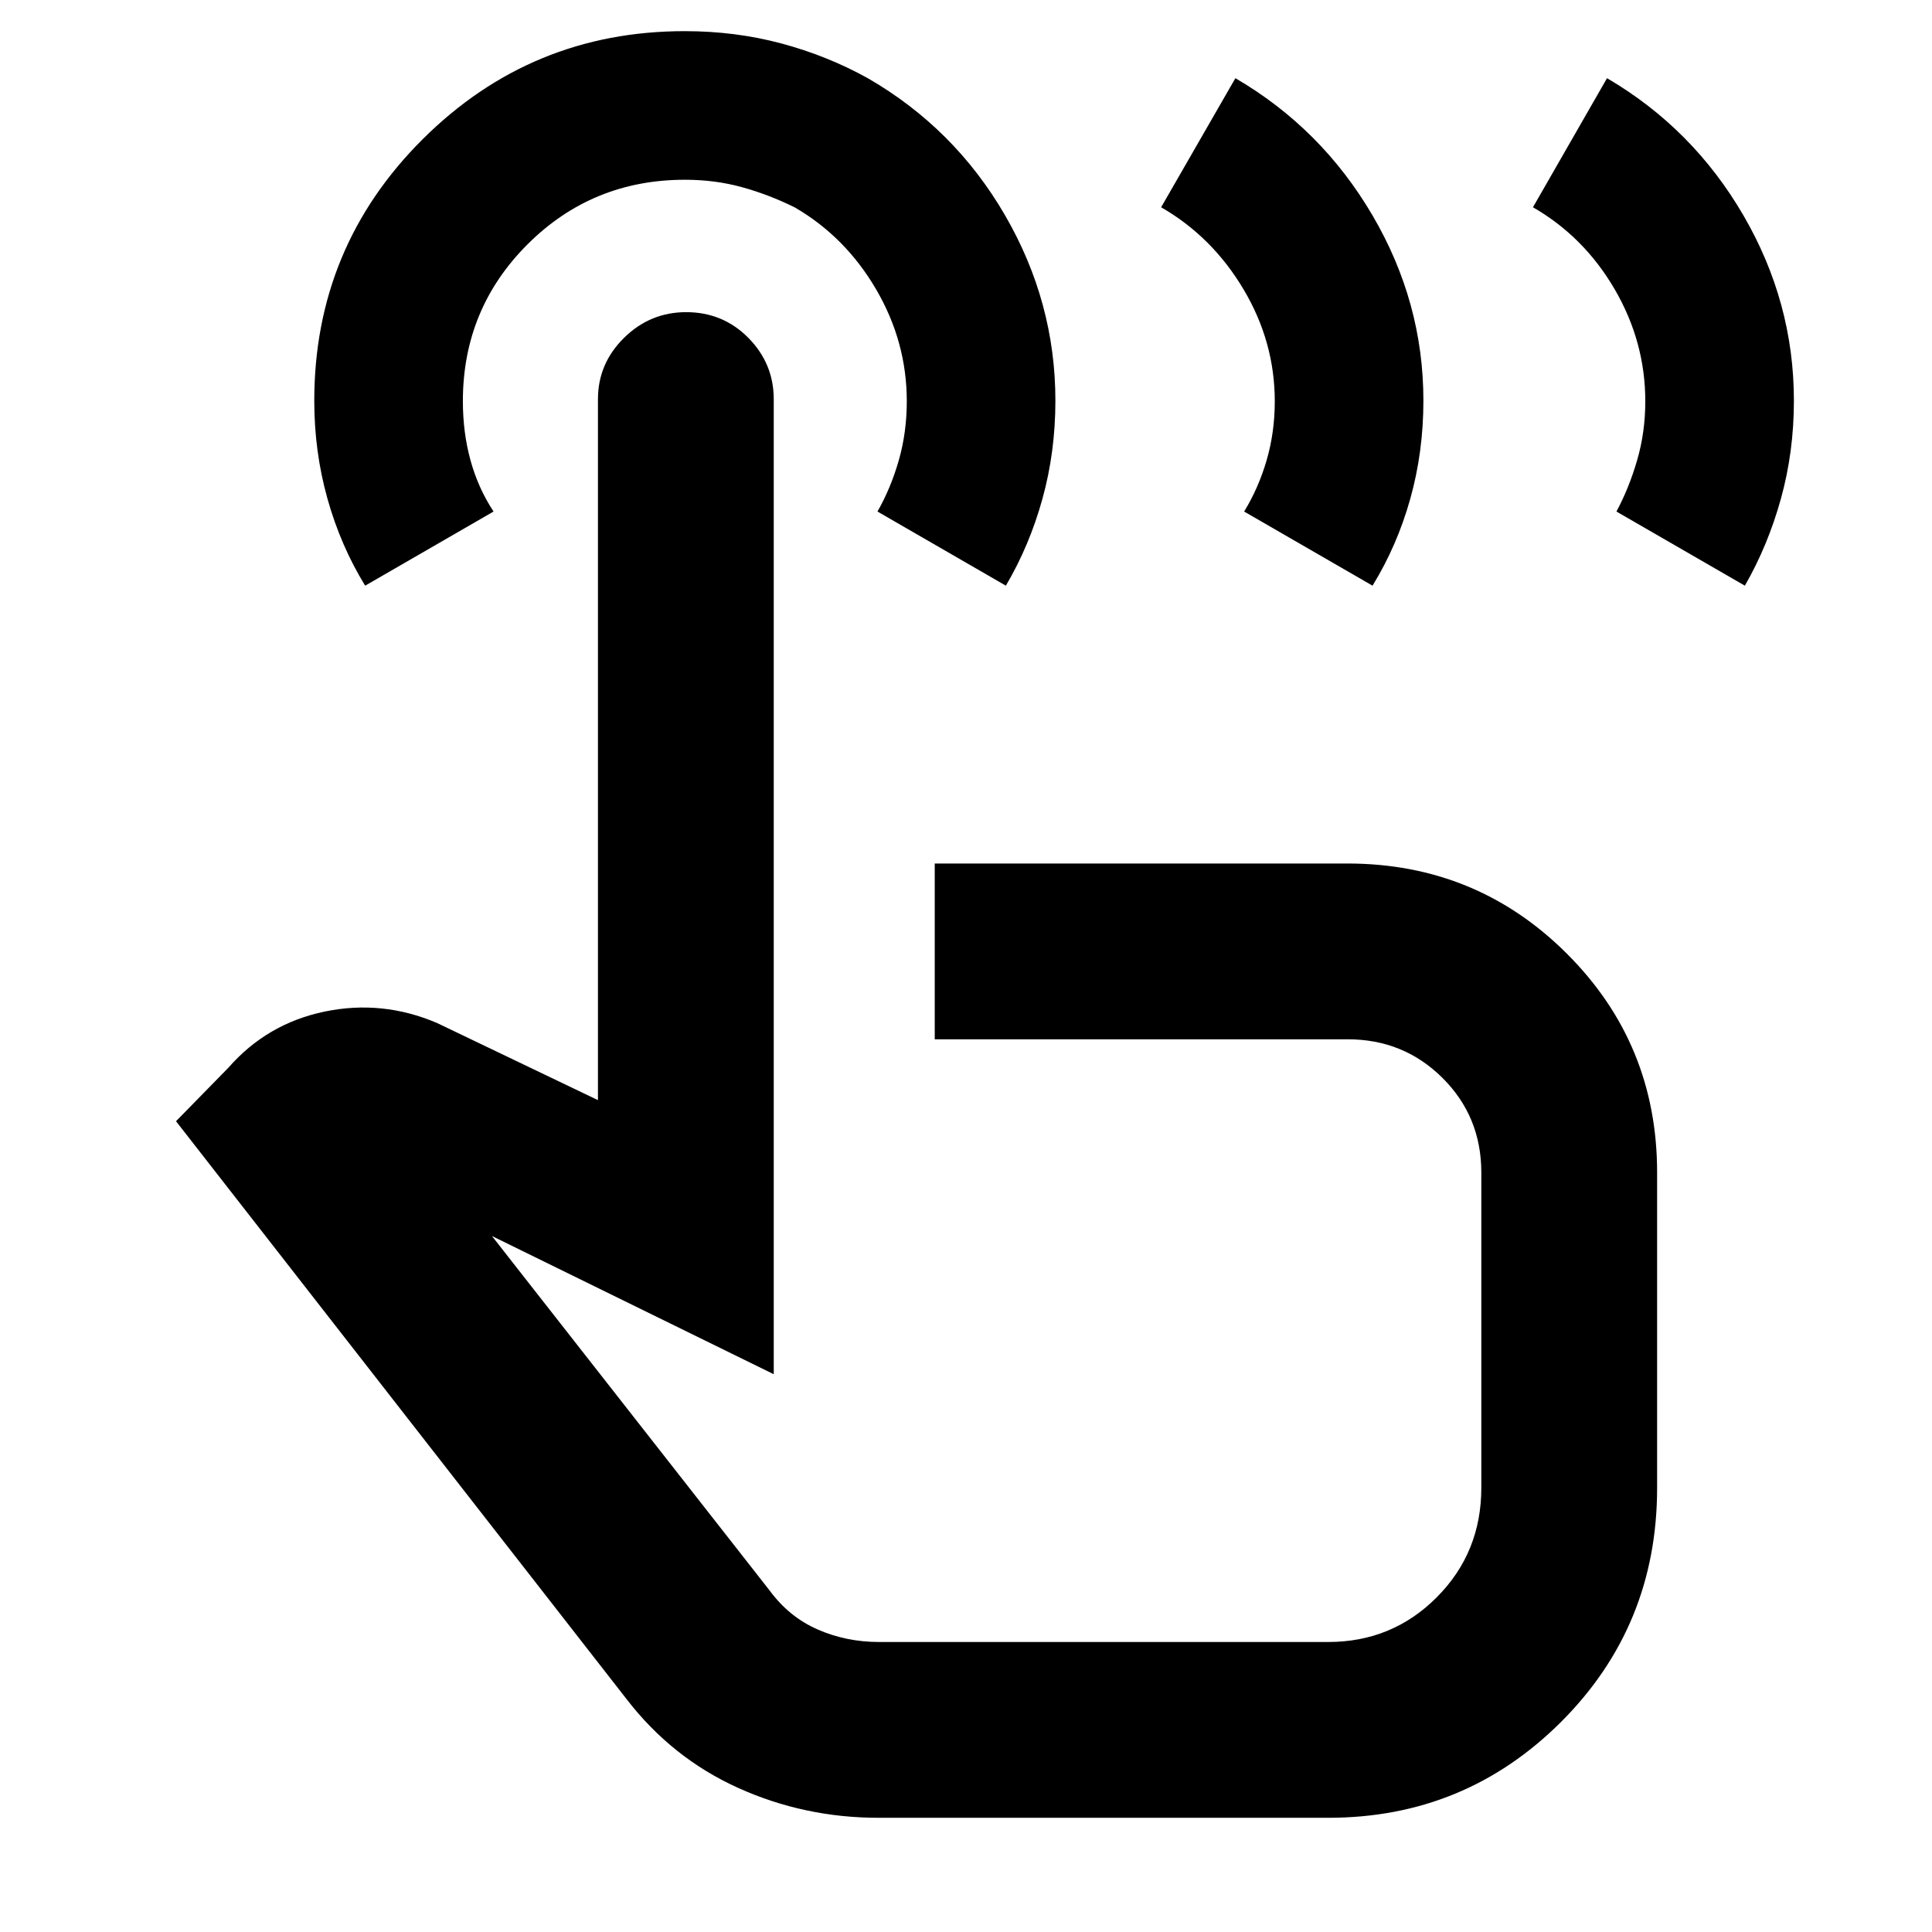 <svg xmlns="http://www.w3.org/2000/svg" height="40" viewBox="0 -960 960 960" width="40"><path d="M436.52-56.75q-36.89 0-69.8-14.88-32.9-14.87-55.48-44.22L87.46-402.87l26-26.56q19.24-21.98 47.87-27.93 28.63-5.94 55.84 5.69l79.95 38.32v-348.28q0-17.71 12.95-30.48 12.95-12.78 30.89-12.78 18.28 0 30.9 12.78 12.61 12.77 12.61 30.48v484.47l-140.03-68.67L382.4-169.72q9.66 13.16 23.88 19.39 14.22 6.23 30.52 6.23h223.19q31.79 0 53.93-22.22t22.14-54.41v-156.64q0-27.84-19.3-47.02-19.3-19.19-47.07-19.19H464.47v-87.35h204.98q64.21 0 109.08 44.76 44.88 44.76 44.88 108.8v156.69q0 68.64-47.73 116.29-47.72 47.64-115.62 47.64H436.52ZM181.44-668.98q-12.22-19.94-18.75-43.29-6.53-23.35-6.53-48.55 0-76.4 53.91-130.05 53.92-53.65 130.15-53.65 25.2 0 48.02 6.11 22.83 6.11 42.96 17.26 43.16 24.95 68.19 68.11t25.03 92.16q0 25.45-6.43 48.71-6.44 23.27-18.18 43.19l-63.8-36.84q6.66-11.67 10.62-25.55 3.95-13.88 3.95-29.22 0-29.59-15.26-55.66-15.26-26.08-40.39-40.68-12.97-6.42-26.32-10.08-13.34-3.67-28.25-3.67-46.09 0-78.22 32.08Q230-806.52 230-760.65q0 15.59 3.79 29.38 3.78 13.78 11.45 25.45l-63.8 36.84Zm308.93 331.31Zm271.35-519.34 36.8-64.14q42.62 24.95 67.74 68.11 25.12 43.16 25.12 92.16 0 25.45-6.46 48.71-6.45 23.27-17.91 43.19l-63.81-36.84q6.27-11.67 10.3-25.55 4.04-13.88 4.04-29.22 0-29.59-15.23-55.7-15.24-26.12-40.59-40.72Zm-184.76 0 36.9-64.14q42.77 24.95 68.09 68.11 25.33 43.16 25.33 92.16 0 25.45-6.52 48.71-6.51 23.27-18.76 43.19l-63.8-36.84q7.17-11.67 11.2-25.55 4.03-13.88 4.03-29.22 0-29.59-15.56-55.7-15.56-26.12-40.91-40.72Z"/></svg>